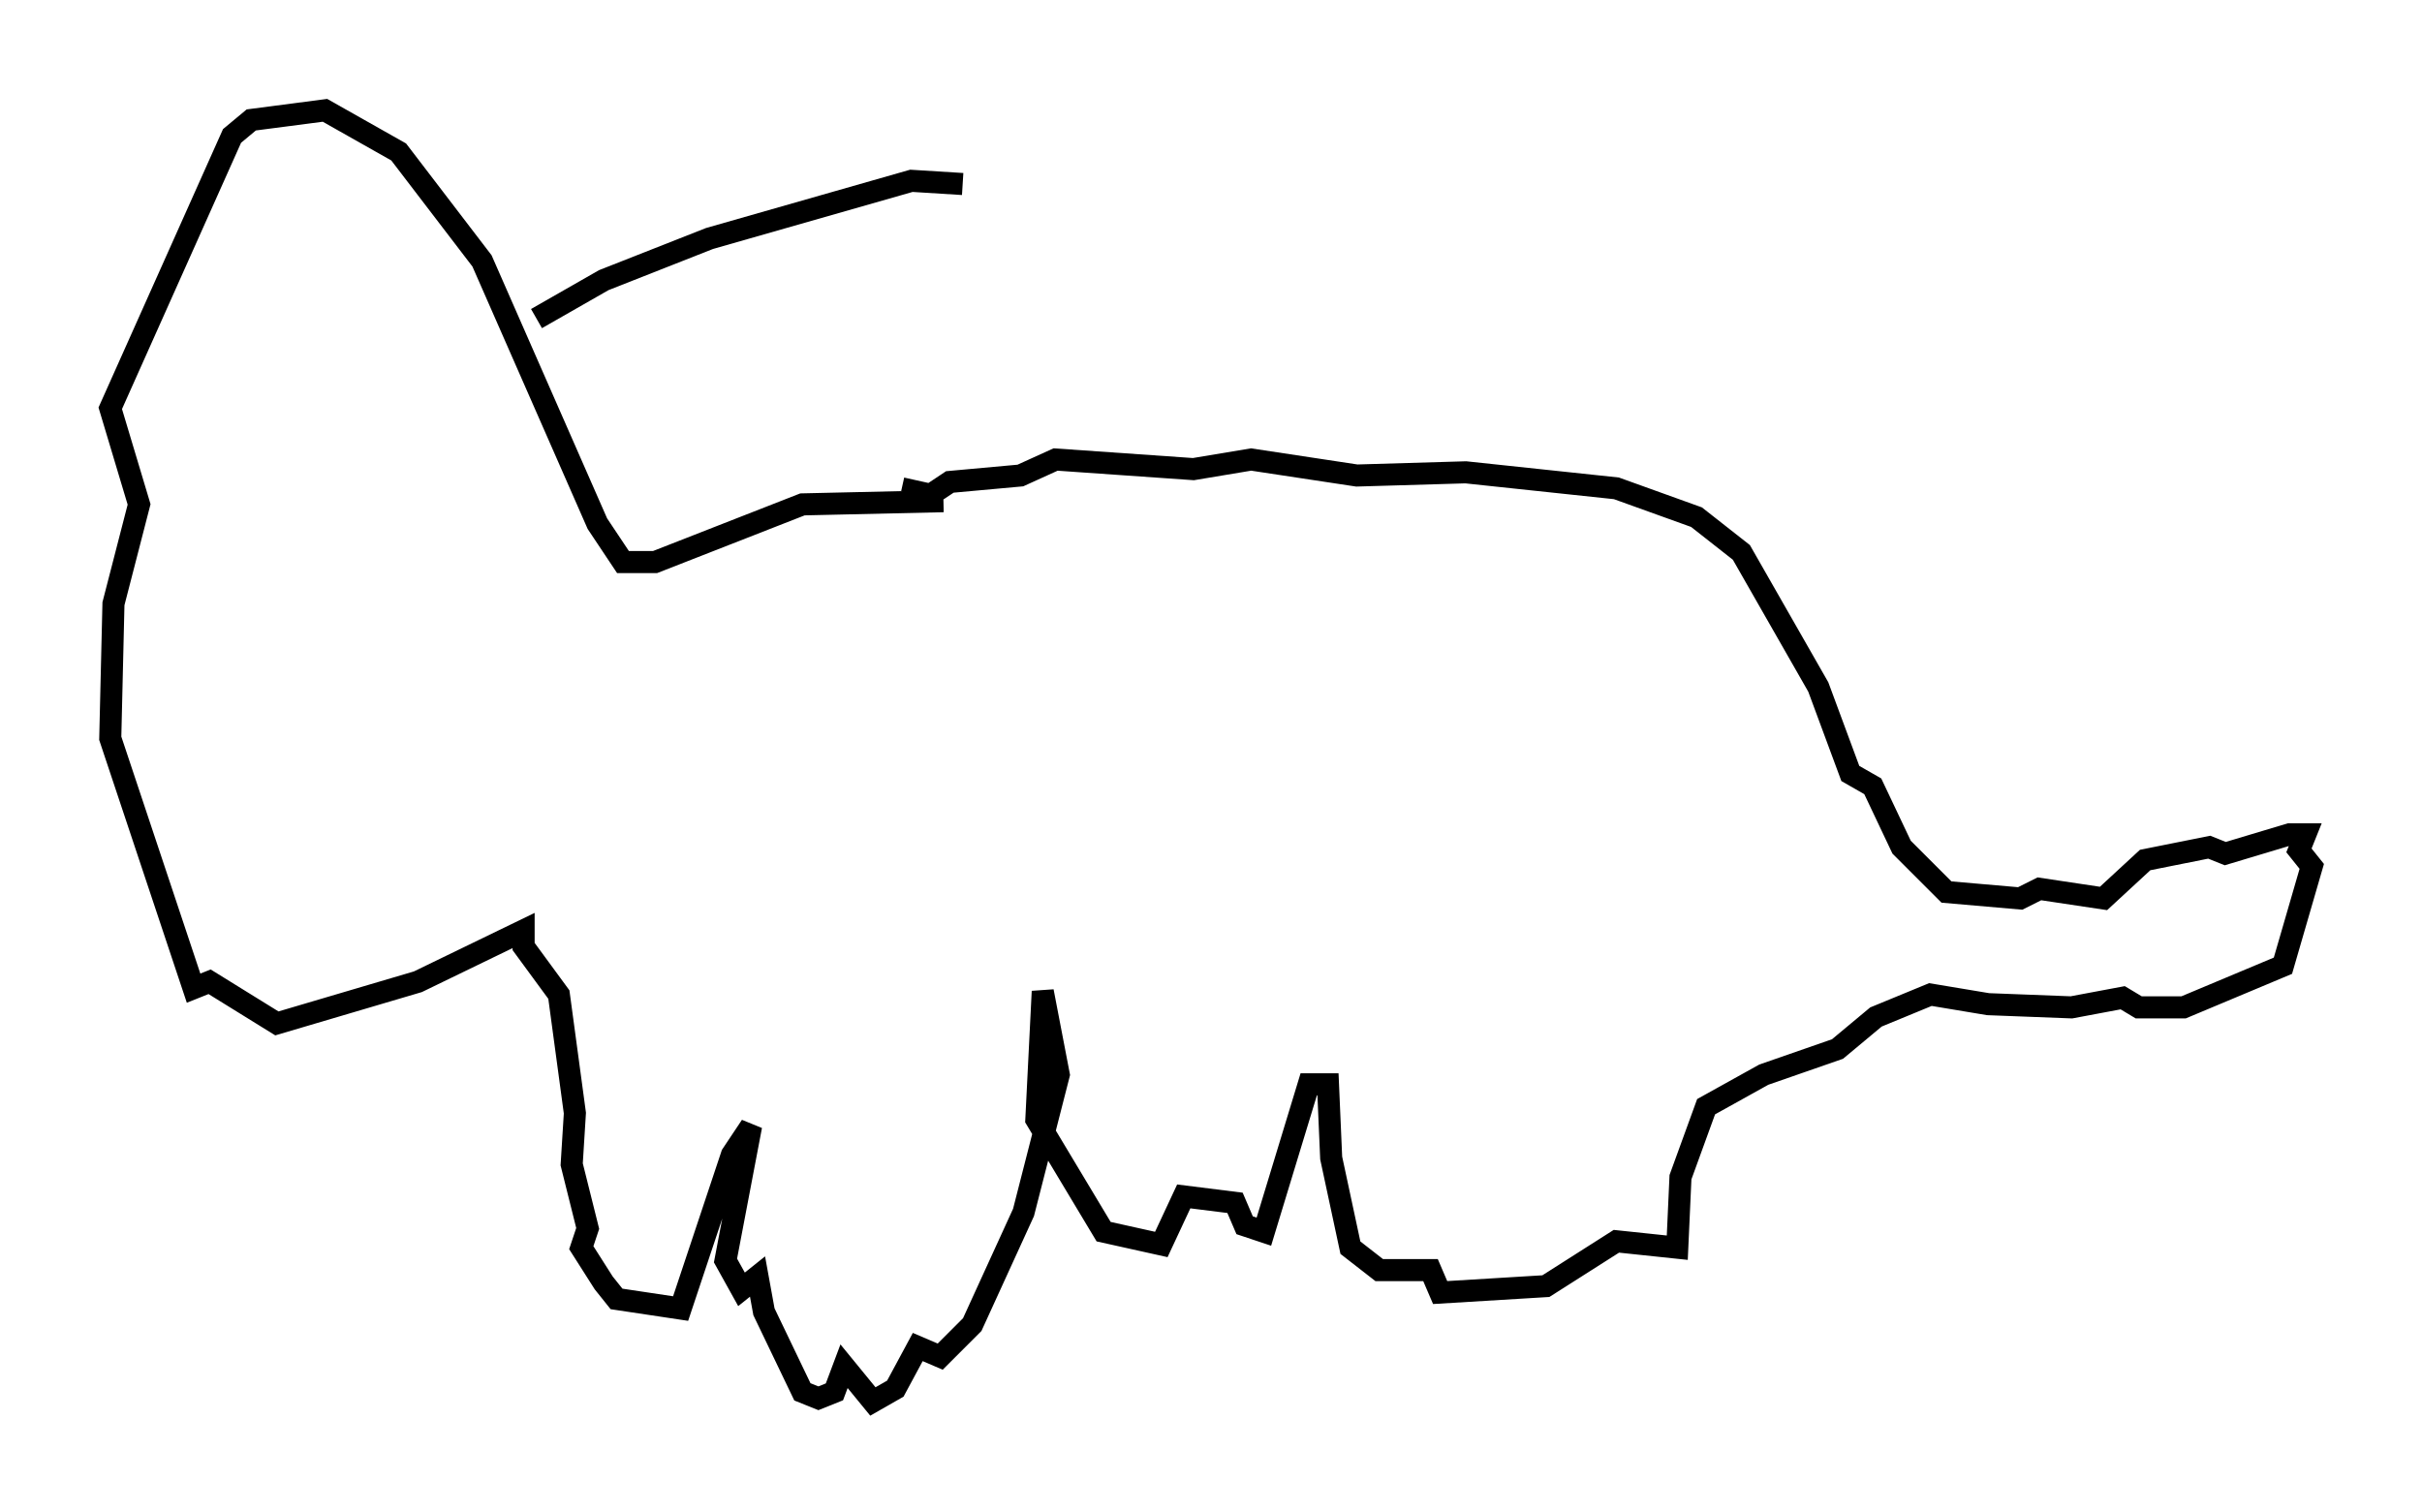 <?xml version="1.0" encoding="utf-8" ?>
<svg baseProfile="full" height="68.536" version="1.1" width="109.787" xmlns="http://www.w3.org/2000/svg" xmlns:ev="http://www.w3.org/2001/xml-events" xmlns:xlink="http://www.w3.org/1999/xlink"><defs /><rect fill="white" height="68.536" width="109.787" x="0" y="0" /><path d="M38.117, 23.447 m2.76, -1.307 l1.307, 0.291 0.872, -0.581 l3.196, -0.291 1.598, -0.726 l6.246, 0.436 2.615, -0.436 l4.793, 0.726 4.939, -0.145 l6.827, 0.726 3.631, 1.307 l2.034, 1.598 3.486, 6.101 l1.453, 3.922 1.017, 0.581 l1.307, 2.76 2.034, 2.034 l3.341, 0.291 0.872, -0.436 l2.905, 0.436 1.888, -1.743 l2.905, -0.581 0.726, 0.291 l2.905, -0.872 0.726, 0.0 l-0.291, 0.726 0.581, 0.726 l-1.307, 4.503 -4.503, 1.888 l-2.034, 0.0 -0.726, -0.436 l-2.324, 0.436 -3.777, -0.145 l-2.615, -0.436 -2.469, 1.017 l-1.743, 1.453 -3.341, 1.162 l-2.615, 1.453 -1.162, 3.196 l-0.145, 3.196 -2.76, -0.291 l-3.196, 2.034 -4.793, 0.291 l-0.436, -1.017 -2.324, 0.0 l-1.307, -1.017 -0.872, -4.067 l-0.145, -3.341 -0.872, 0.0 l-2.034, 6.682 -0.872, -0.291 l-0.436, -1.017 -2.324, -0.291 l-1.017, 2.179 -2.615, -0.581 l-3.05, -5.084 0.291, -5.81 l0.726, 3.777 -1.598, 6.246 l-2.324, 5.084 -1.453, 1.453 l-1.017, -0.436 -1.017, 1.888 l-1.017, 0.581 -1.307, -1.598 l-0.436, 1.162 -0.726, 0.291 l-0.726, -0.291 -1.743, -3.631 l-0.291, -1.598 -0.726, 0.581 l-0.726, -1.307 1.162, -6.101 l-0.872, 1.307 -2.324, 6.972 l-2.905, -0.436 -0.581, -0.726 l-1.017, -1.598 0.291, -0.872 l-0.726, -2.905 0.145, -2.324 l-0.726, -5.374 -1.598, -2.179 l0.0, -0.726 -4.793, 2.324 l-6.391, 1.888 -3.05, -1.888 l-0.726, 0.291 -3.777, -11.33 l0.145, -6.101 1.162, -4.503 l-1.307, -4.358 5.52, -12.346 l0.872, -0.726 3.341, -0.436 l3.341, 1.888 3.777, 4.939 l5.229, 11.911 1.162, 1.743 l1.453, 0.0 6.682, -2.615 l6.391, -0.145 m-18.447, -8.279 l3.05, -1.743 4.793, -1.888 l9.151, -2.615 2.324, 0.145 " fill="none" stroke="black" stroke-width="1" /></svg>